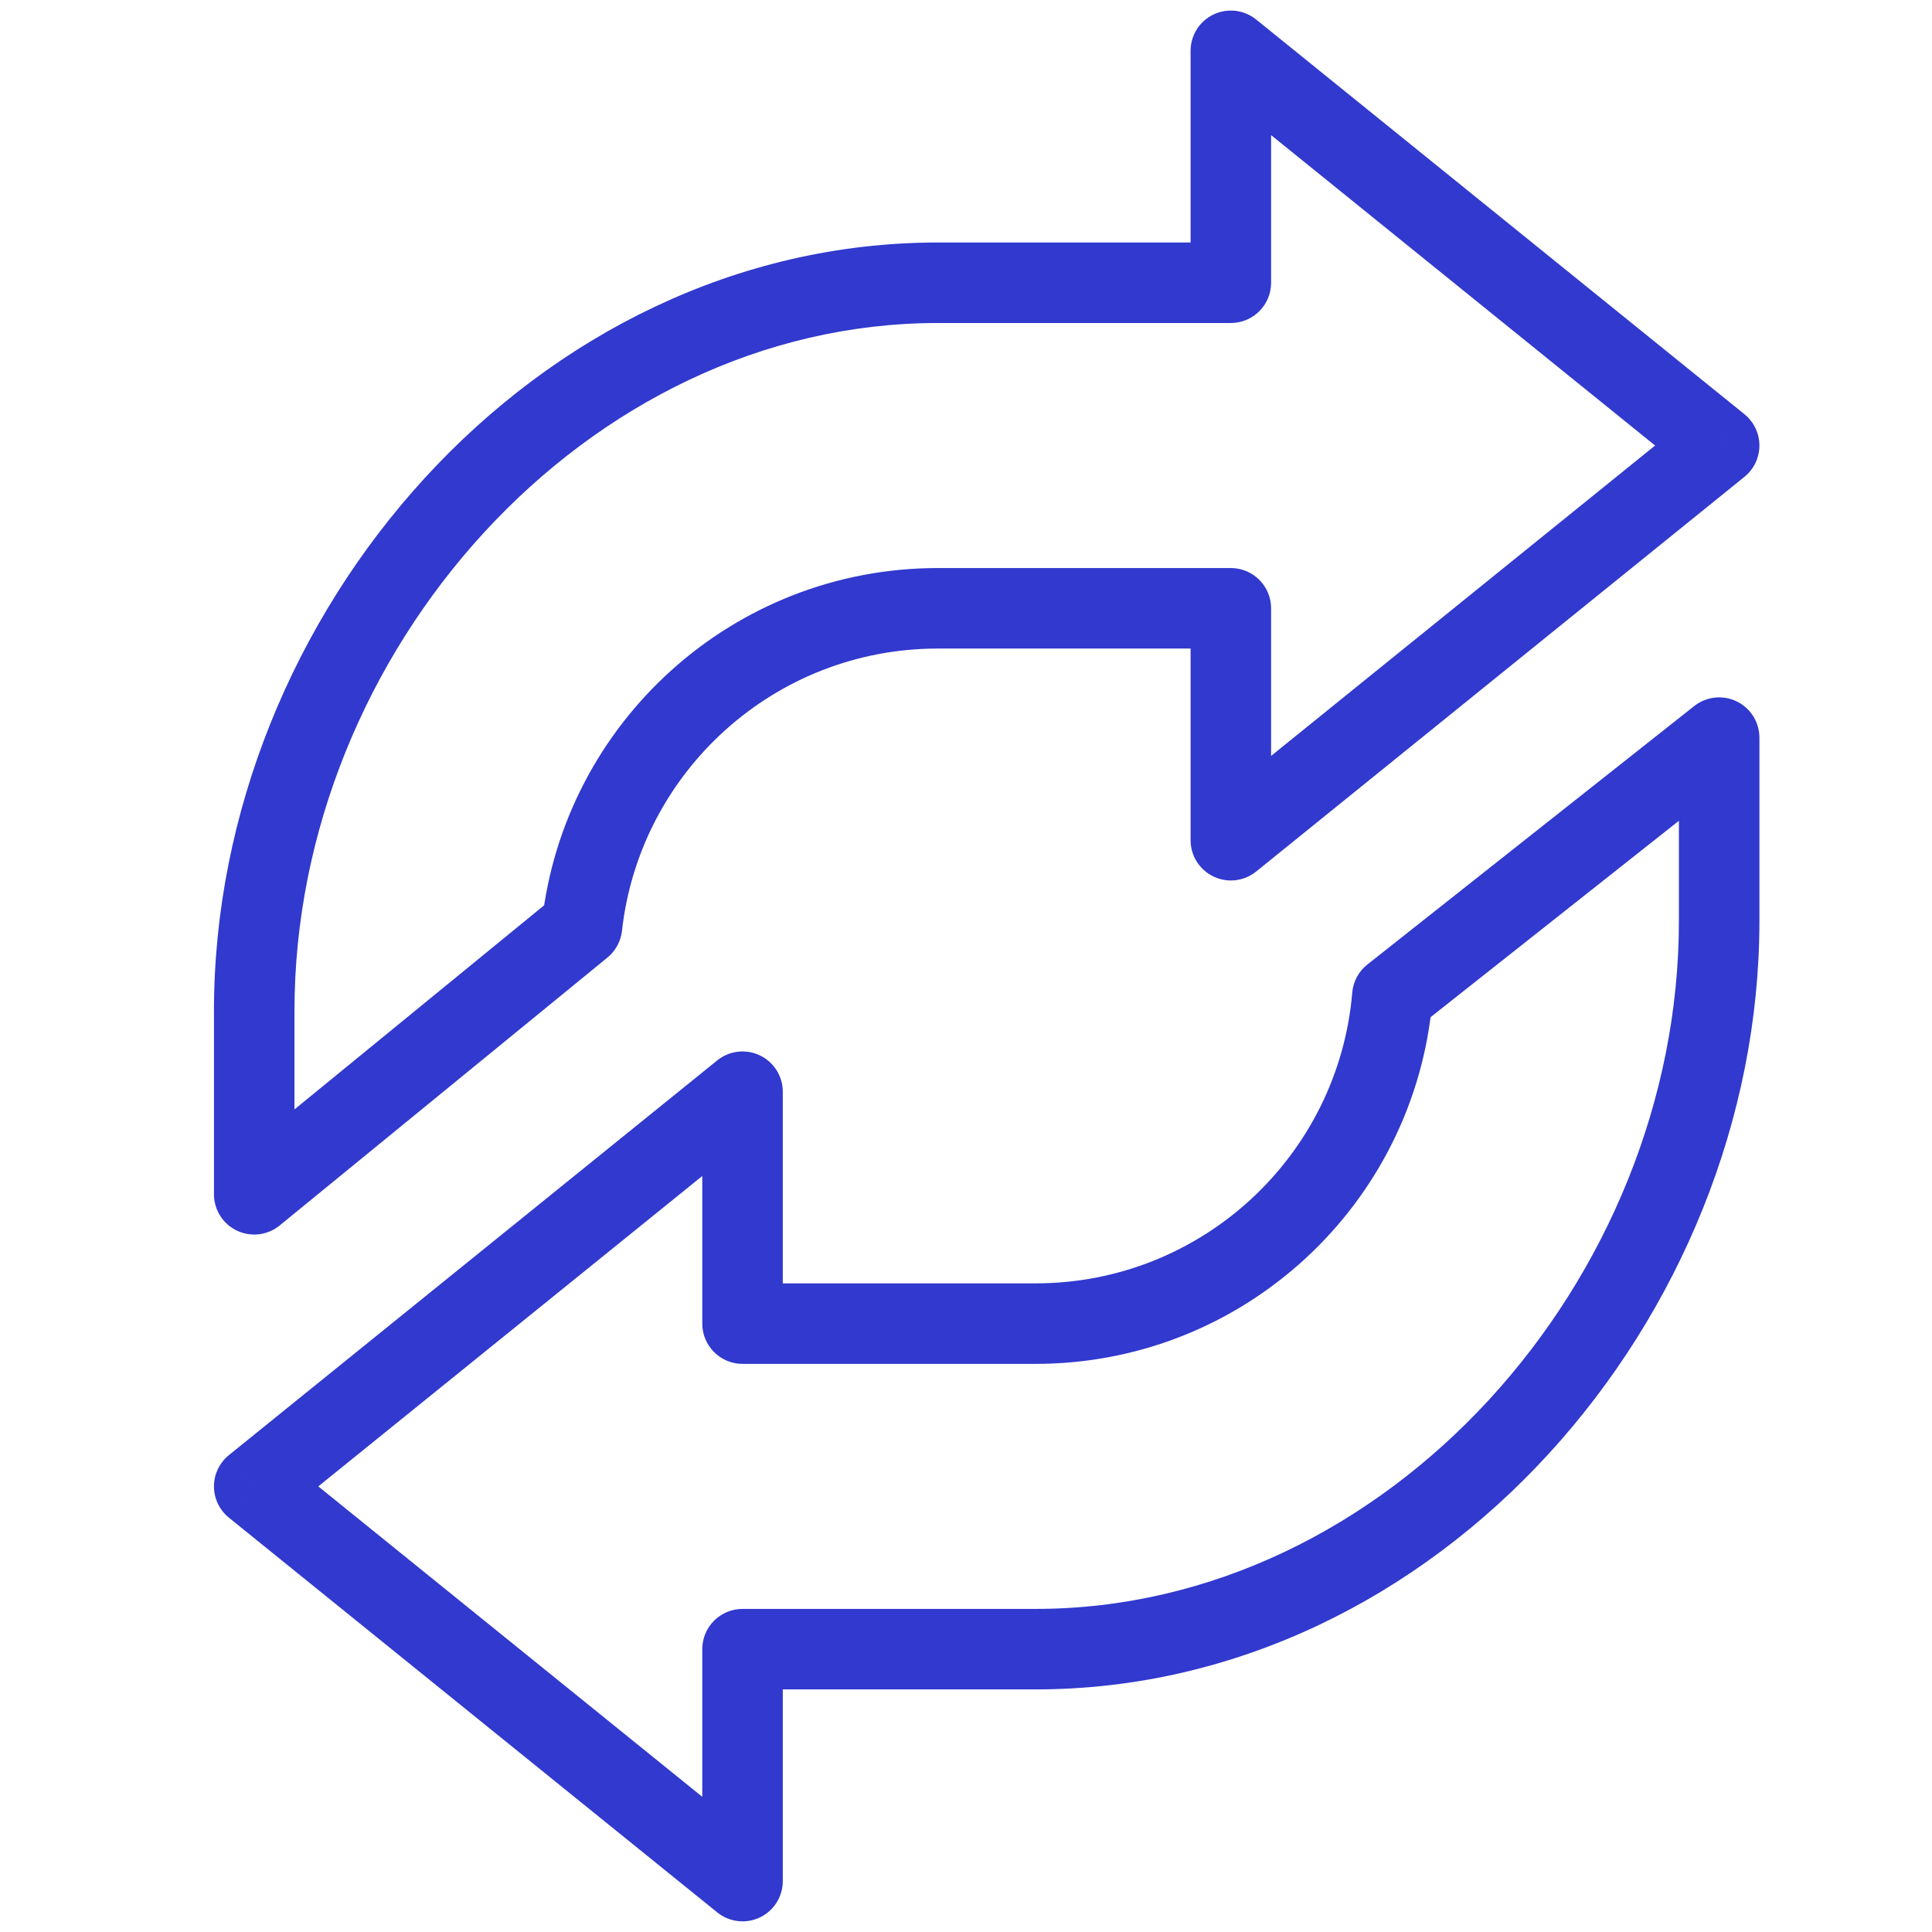 <svg width="48" height="48" viewBox="0 0 48 48" fill="none" xmlns="http://www.w3.org/2000/svg">
<path d="M42.712 11.069L43.34 11.847C43.575 11.657 43.712 11.371 43.712 11.069C43.712 10.767 43.575 10.481 43.34 10.291L42.712 11.069ZM30.58 20.875H29.58C29.58 21.261 29.801 21.611 30.149 21.777C30.497 21.944 30.909 21.895 31.209 21.653L30.58 20.875ZM30.58 1.263L31.209 0.485C30.909 0.243 30.497 0.194 30.149 0.36C29.801 0.526 29.58 0.877 29.58 1.263L30.58 1.263ZM30.58 7.025V8.025C31.132 8.025 31.58 7.578 31.58 7.025H30.58ZM6.316 29.672H5.316C5.316 30.058 5.538 30.41 5.887 30.575C6.237 30.741 6.65 30.691 6.949 30.446L6.316 29.672ZM14.459 23.015L15.092 23.79C15.294 23.624 15.424 23.386 15.453 23.126L14.459 23.015ZM30.58 15.113H31.58C31.58 14.561 31.132 14.113 30.58 14.113V15.113ZM42.083 10.291L29.951 20.097L31.209 21.653L43.34 11.847L42.083 10.291ZM29.951 2.04L42.083 11.847L43.34 10.291L31.209 0.485L29.951 2.04ZM31.58 7.025V1.263H29.58V7.025H31.58ZM23.301 8.025H30.58V6.025H23.301V8.025ZM7.316 25.114C7.316 16.203 14.552 8.025 23.301 8.025V6.025C13.289 6.025 5.316 15.263 5.316 25.114H7.316ZM7.316 29.672V25.114H5.316V29.672H7.316ZM13.826 22.241L5.683 28.898L6.949 30.446L15.092 23.79L13.826 22.241ZM23.301 14.113C18.208 14.113 14.015 17.959 13.465 22.905L15.453 23.126C15.892 19.181 19.239 16.113 23.301 16.113V14.113ZM30.58 14.113H23.301V16.113H30.58V14.113ZM31.58 20.875V15.113H29.58V20.875H31.58Z" fill="#3139CE"/>
<path d="M6.316 36.929L5.688 36.151C5.453 36.341 5.316 36.627 5.316 36.929C5.316 37.231 5.453 37.517 5.688 37.707L6.316 36.929ZM18.448 27.123H19.448C19.448 26.738 19.227 26.387 18.879 26.221C18.532 26.055 18.119 26.103 17.82 26.345L18.448 27.123ZM18.448 46.735L17.82 47.513C18.119 47.755 18.532 47.804 18.879 47.638C19.227 47.472 19.448 47.121 19.448 46.735H18.448ZM18.448 40.973V39.973C17.896 39.973 17.448 40.42 17.448 40.973H18.448ZM42.712 18.326H43.712C43.712 17.943 43.493 17.593 43.148 17.426C42.803 17.259 42.393 17.304 42.092 17.542L42.712 18.326ZM34.592 24.747L33.972 23.963C33.755 24.134 33.619 24.388 33.596 24.663L34.592 24.747ZM18.448 32.885H17.448C17.448 33.437 17.896 33.885 18.448 33.885V32.885ZM6.945 37.707L19.077 27.901L17.82 26.345L5.688 36.151L6.945 37.707ZM19.077 45.958L6.945 36.151L5.688 37.707L17.82 47.513L19.077 45.958ZM17.448 40.973V46.735H19.448V40.973H17.448ZM25.727 39.973H18.448V41.973H25.727V39.973ZM41.712 22.884C41.712 31.795 34.477 39.973 25.727 39.973V41.973C35.739 41.973 43.712 32.734 43.712 22.884H41.712ZM41.712 18.326V22.884H43.712V18.326H41.712ZM35.213 25.532L43.333 19.11L42.092 17.542L33.972 23.963L35.213 25.532ZM25.727 33.885C30.909 33.885 35.16 29.903 35.589 24.831L33.596 24.663C33.254 28.708 29.861 31.885 25.727 31.885V33.885ZM18.448 33.885H25.727V31.885H18.448V33.885ZM17.448 27.123V32.885H19.448V27.123H17.448Z" fill="#3139CE"/>
</svg>
